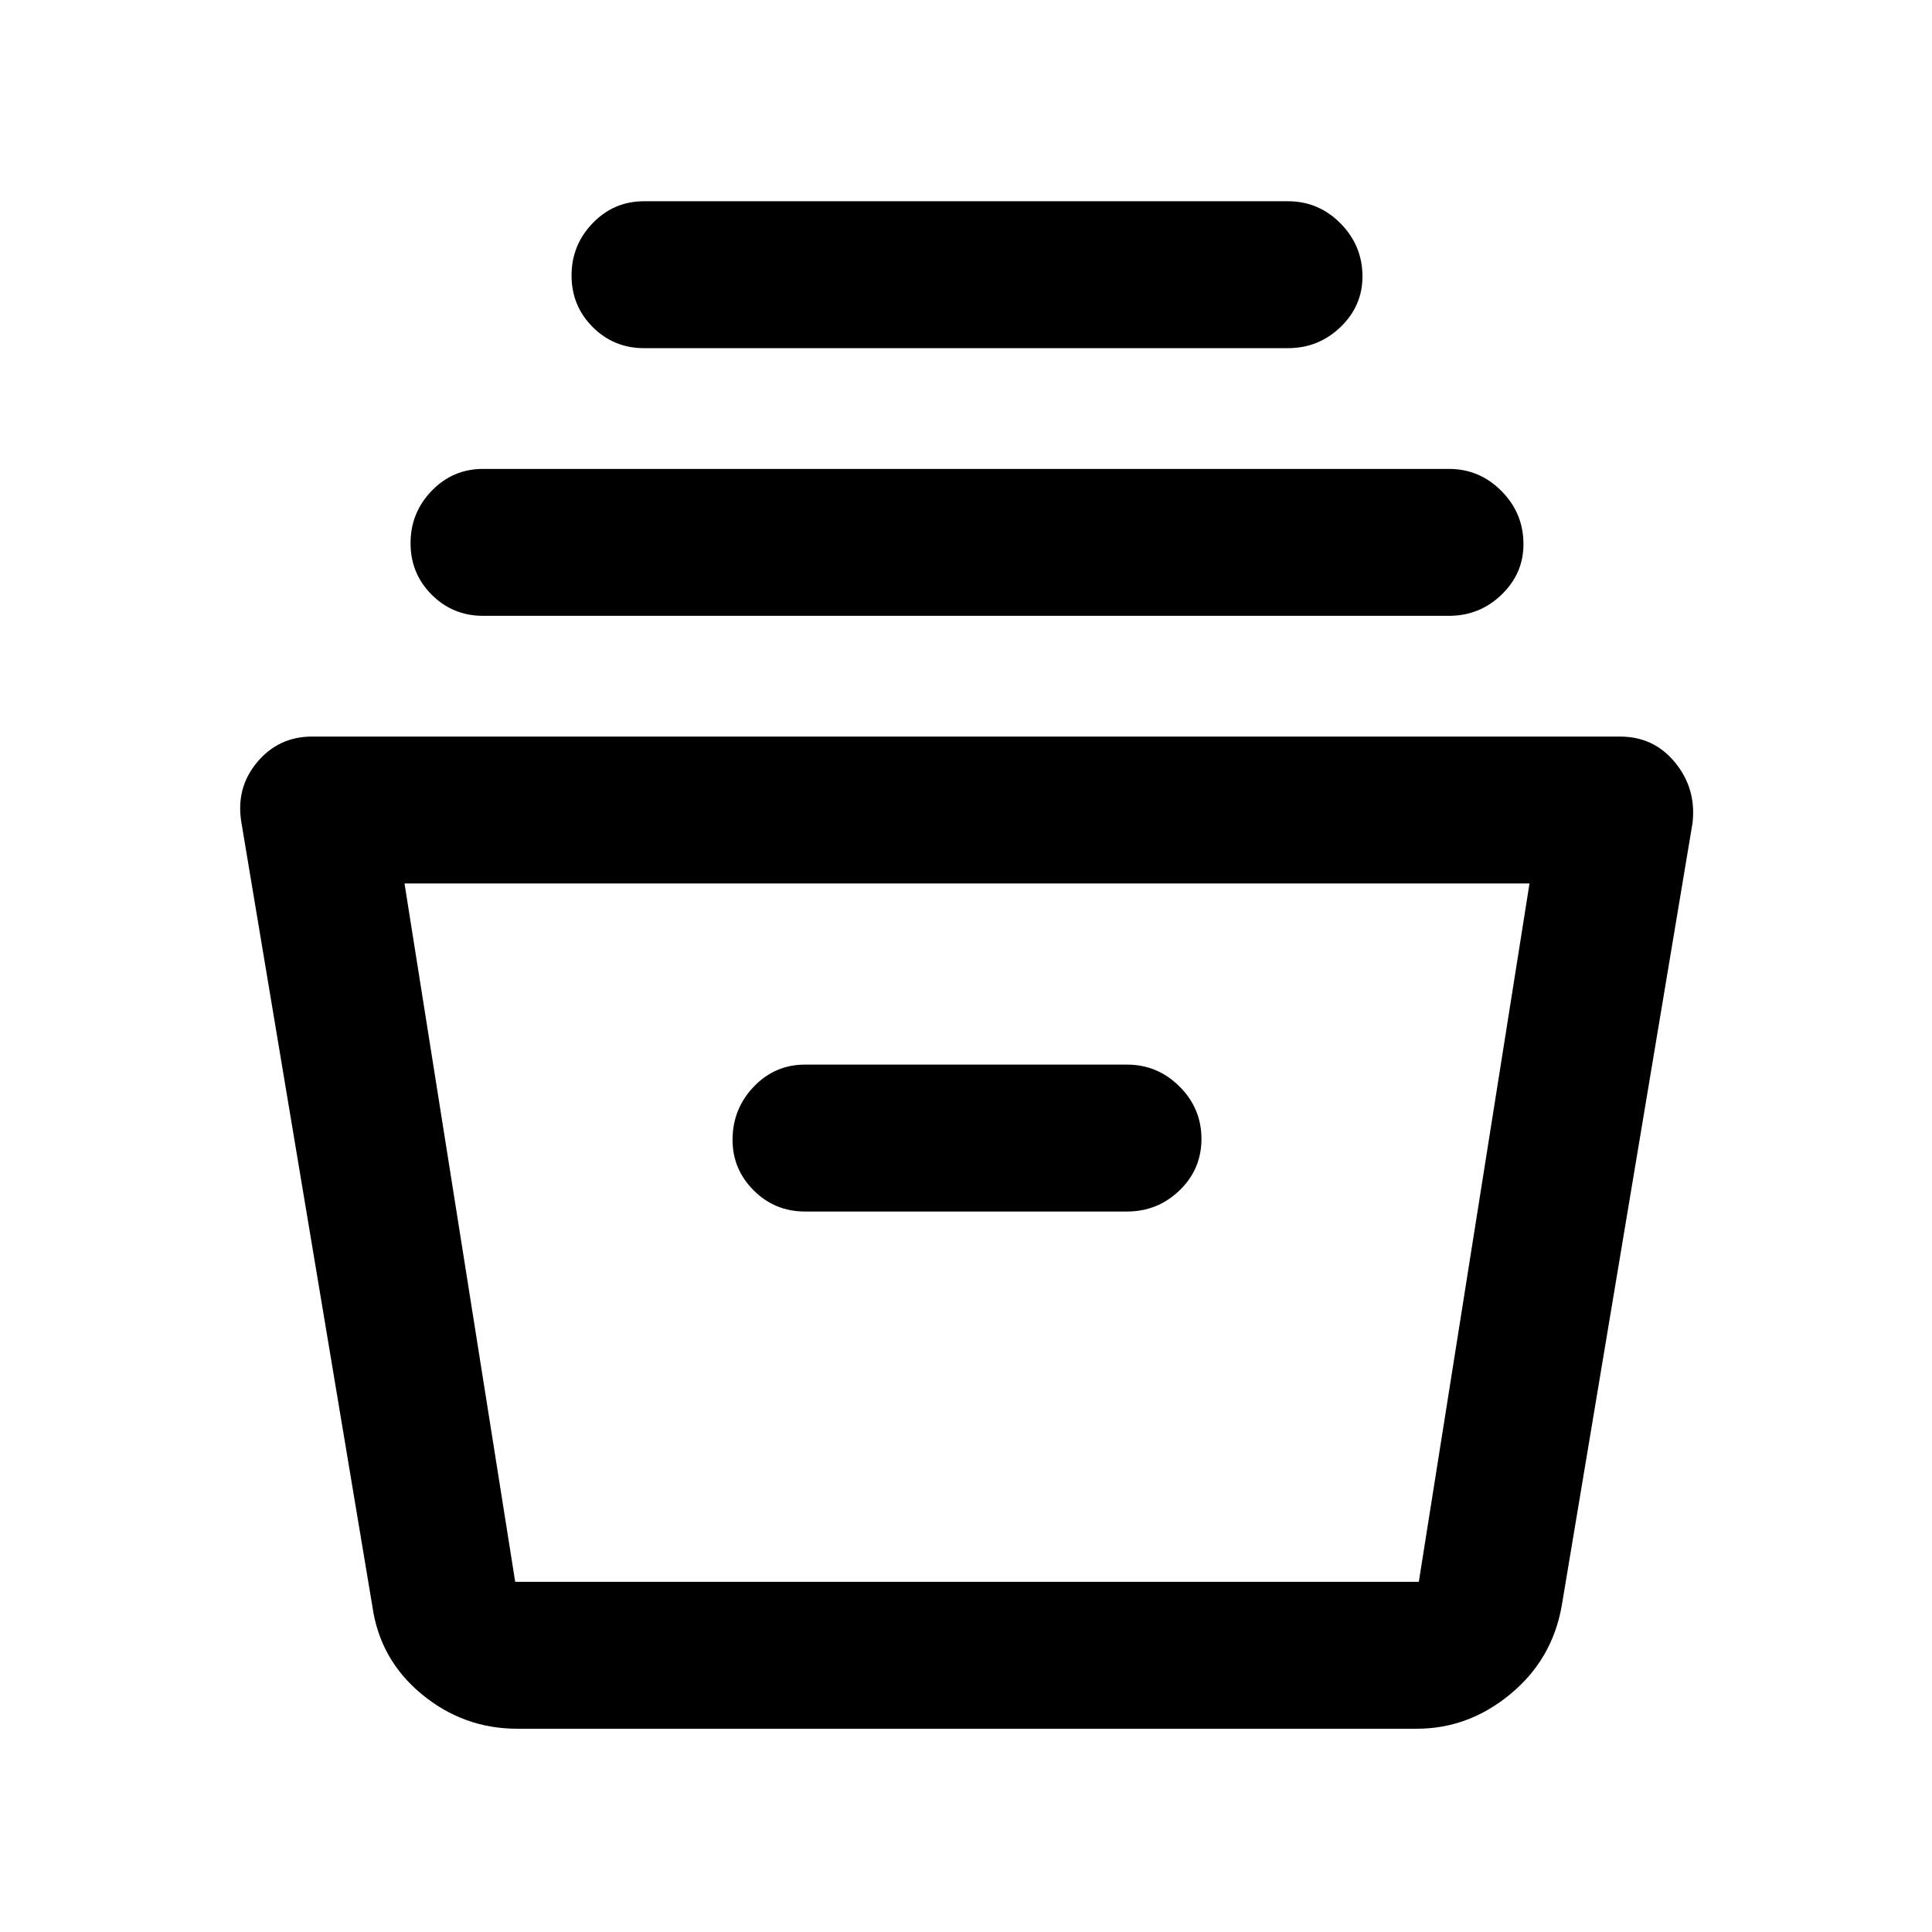 <svg xmlns="http://www.w3.org/2000/svg" height="48" viewBox="0 -960 960 960" width="48"><path d="M257-101q-26.66 0-47.46-17.18Q188.73-135.36 185-162l-65-389q-3-17.32 7.69-30.16Q138.39-594 155-594h650q16.86 0 27.43 13t8.57 30l-65 389q-4.73 26.64-25.54 43.82Q729.66-101 704-101H257Zm-56-420 55 347h449l55-347H201Zm199 163h160q15.2 0 26.1-10.5Q597-379 597-394.11q0-15.12-10.9-26Q575.2-431 560-431H400q-15 0-25.5 11.01T364-393.61q0 14.61 10.5 25.11T400-358ZM240-654q-15 0-25.5-10.5T204-690.11q0-15.12 10.5-26Q225-727 240-727h480q15.2 0 26.1 11.01 10.9 11.01 10.9 26.38 0 14.61-10.9 25.11T720-654H240Zm80-133q-15 0-25.5-10.5T284-823.11q0-15.12 10.5-26Q305-860 320-860h320q15.2 0 26.1 11.01 10.9 11.01 10.9 26.38 0 14.61-10.9 25.11T640-787H320Zm-56 613h449-449Z"/></svg>